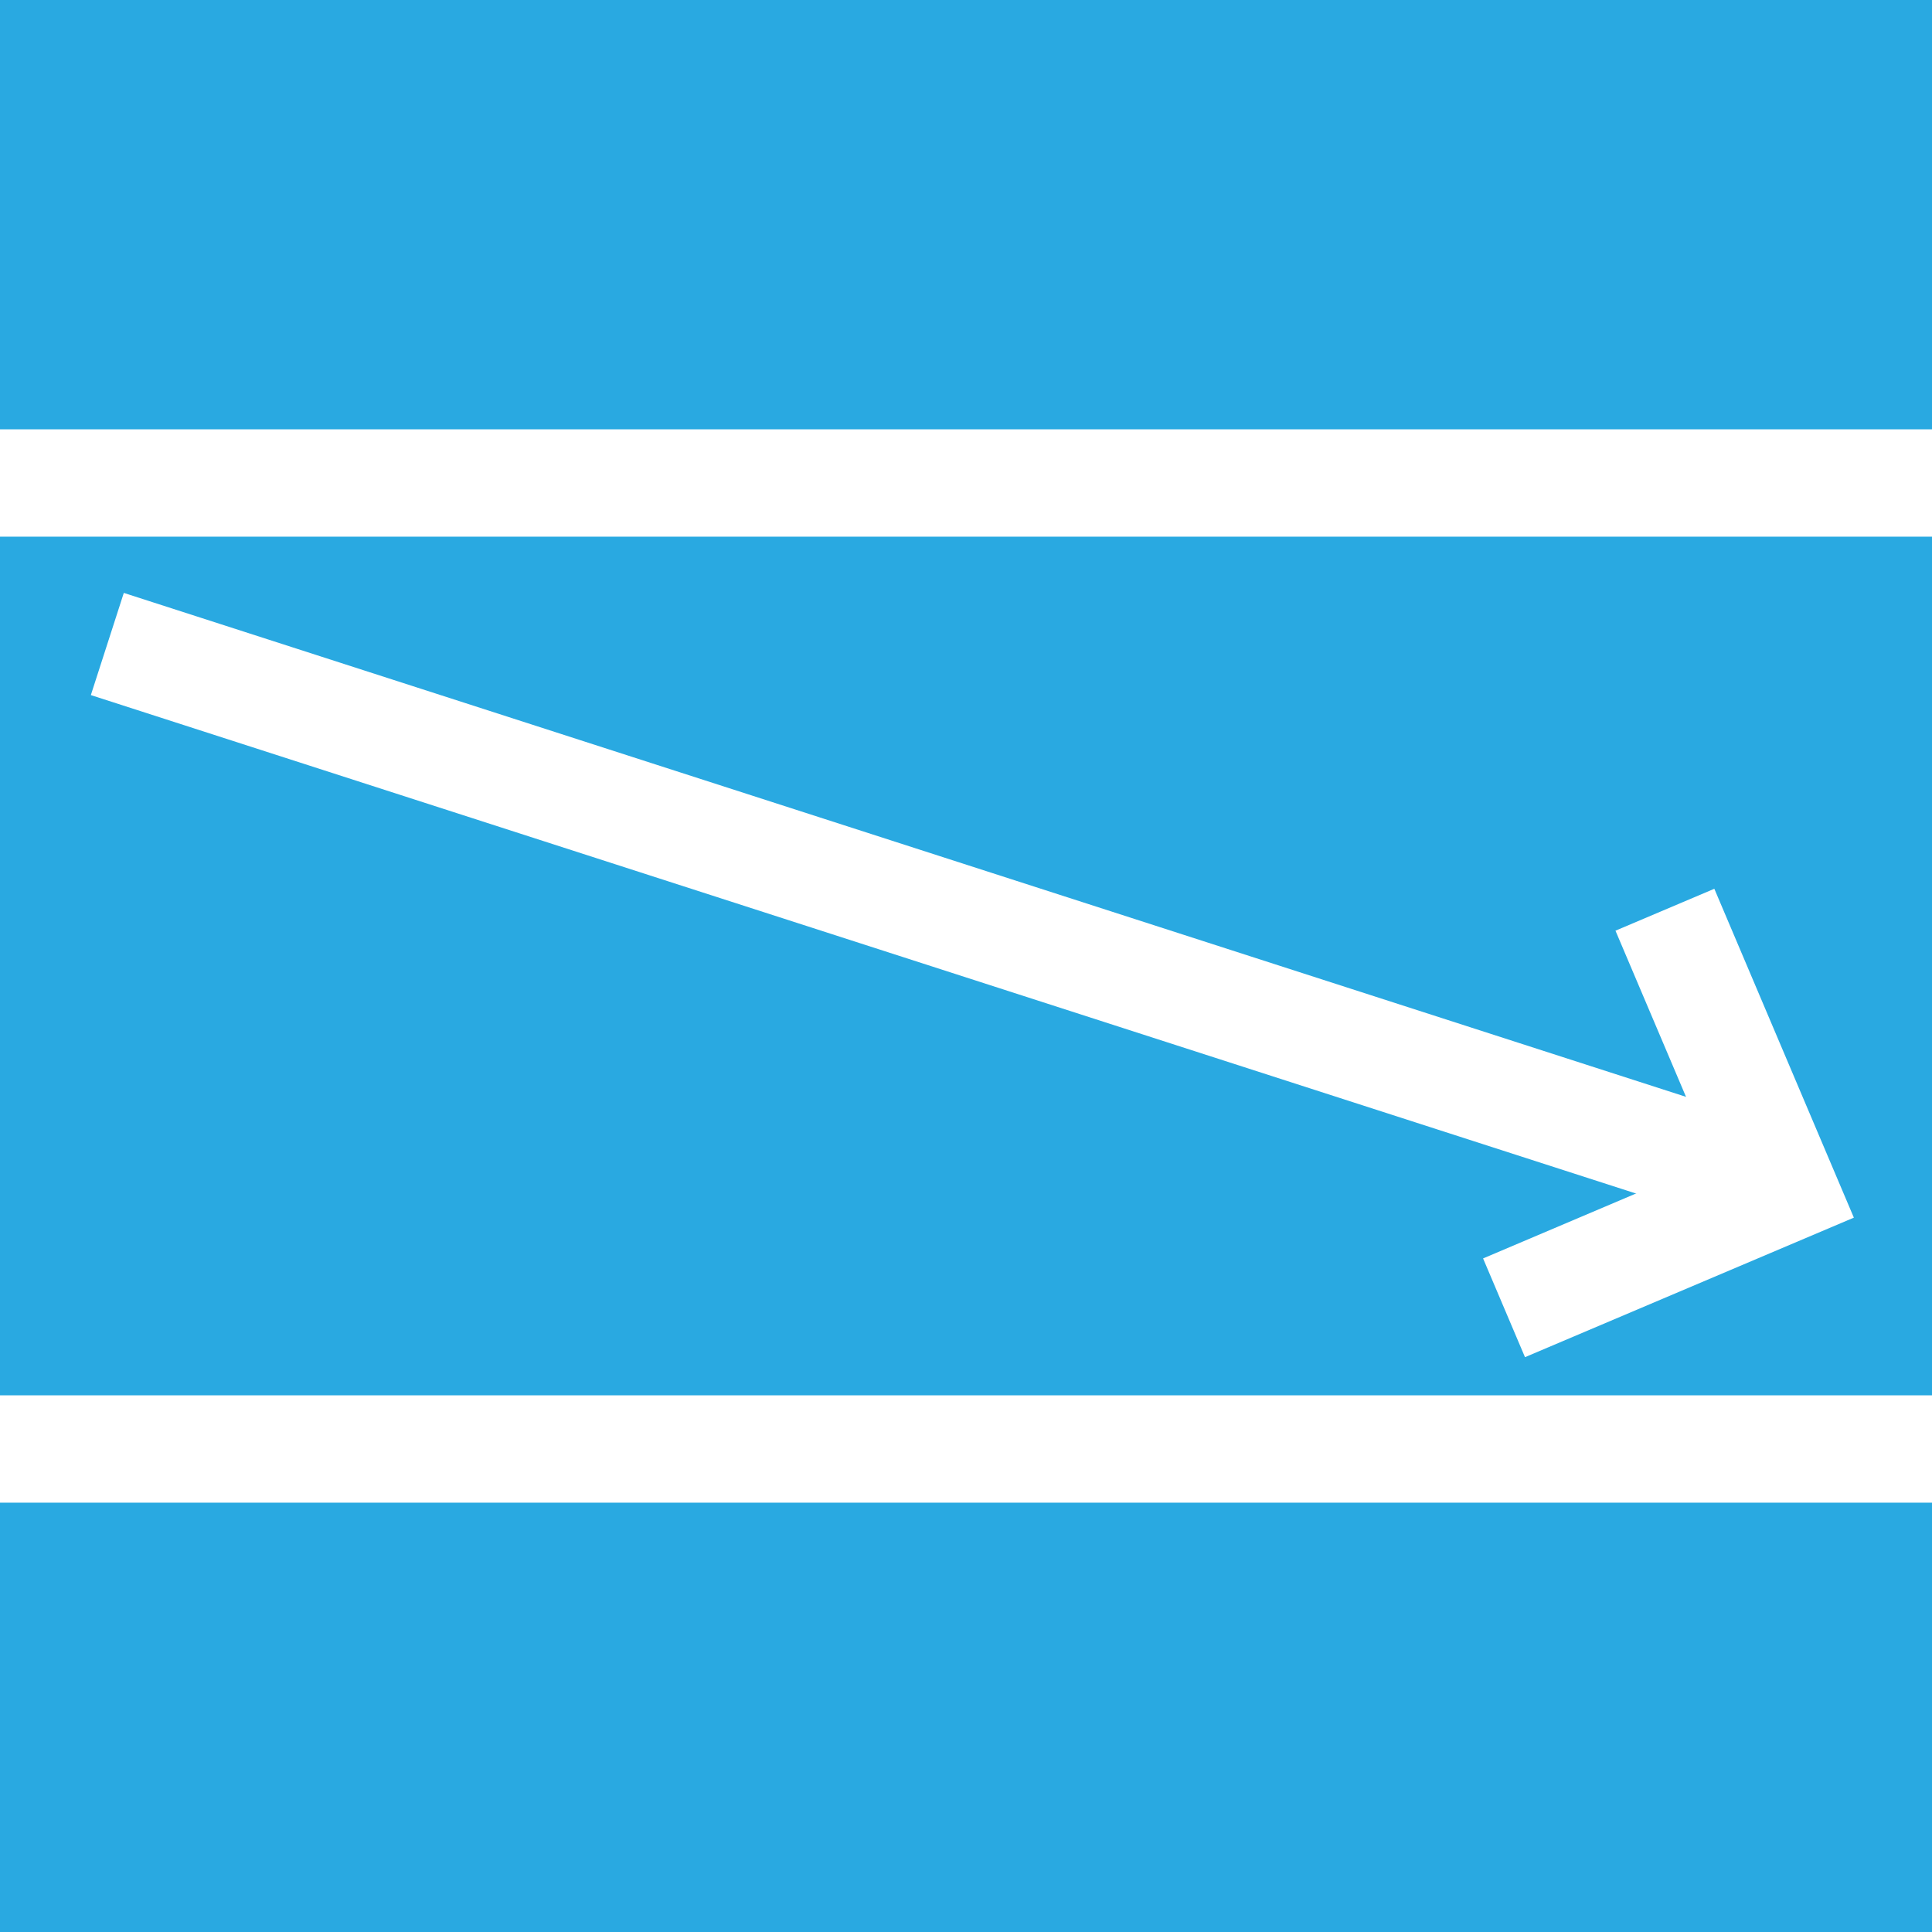 <svg width="36" height="36" xmlns="http://www.w3.org/2000/svg"><g fill="none" fill-rule="evenodd"><path fill="#29A9E1" d="M0 0h36v36H0z"/><path fill="#FFF" d="M0 26h36v2H0zM0 8h36v2H0z"/><g fill="#FFF" fill-rule="nonzero"><path d="M2.307 11.048l-.614 1.904 31 10 .614-1.904z"/><path d="M27.635 23.449l.781 1.84 6.128-2.6-2.6-6.128-1.842.781 1.82 4.287z"/></g></g></svg>